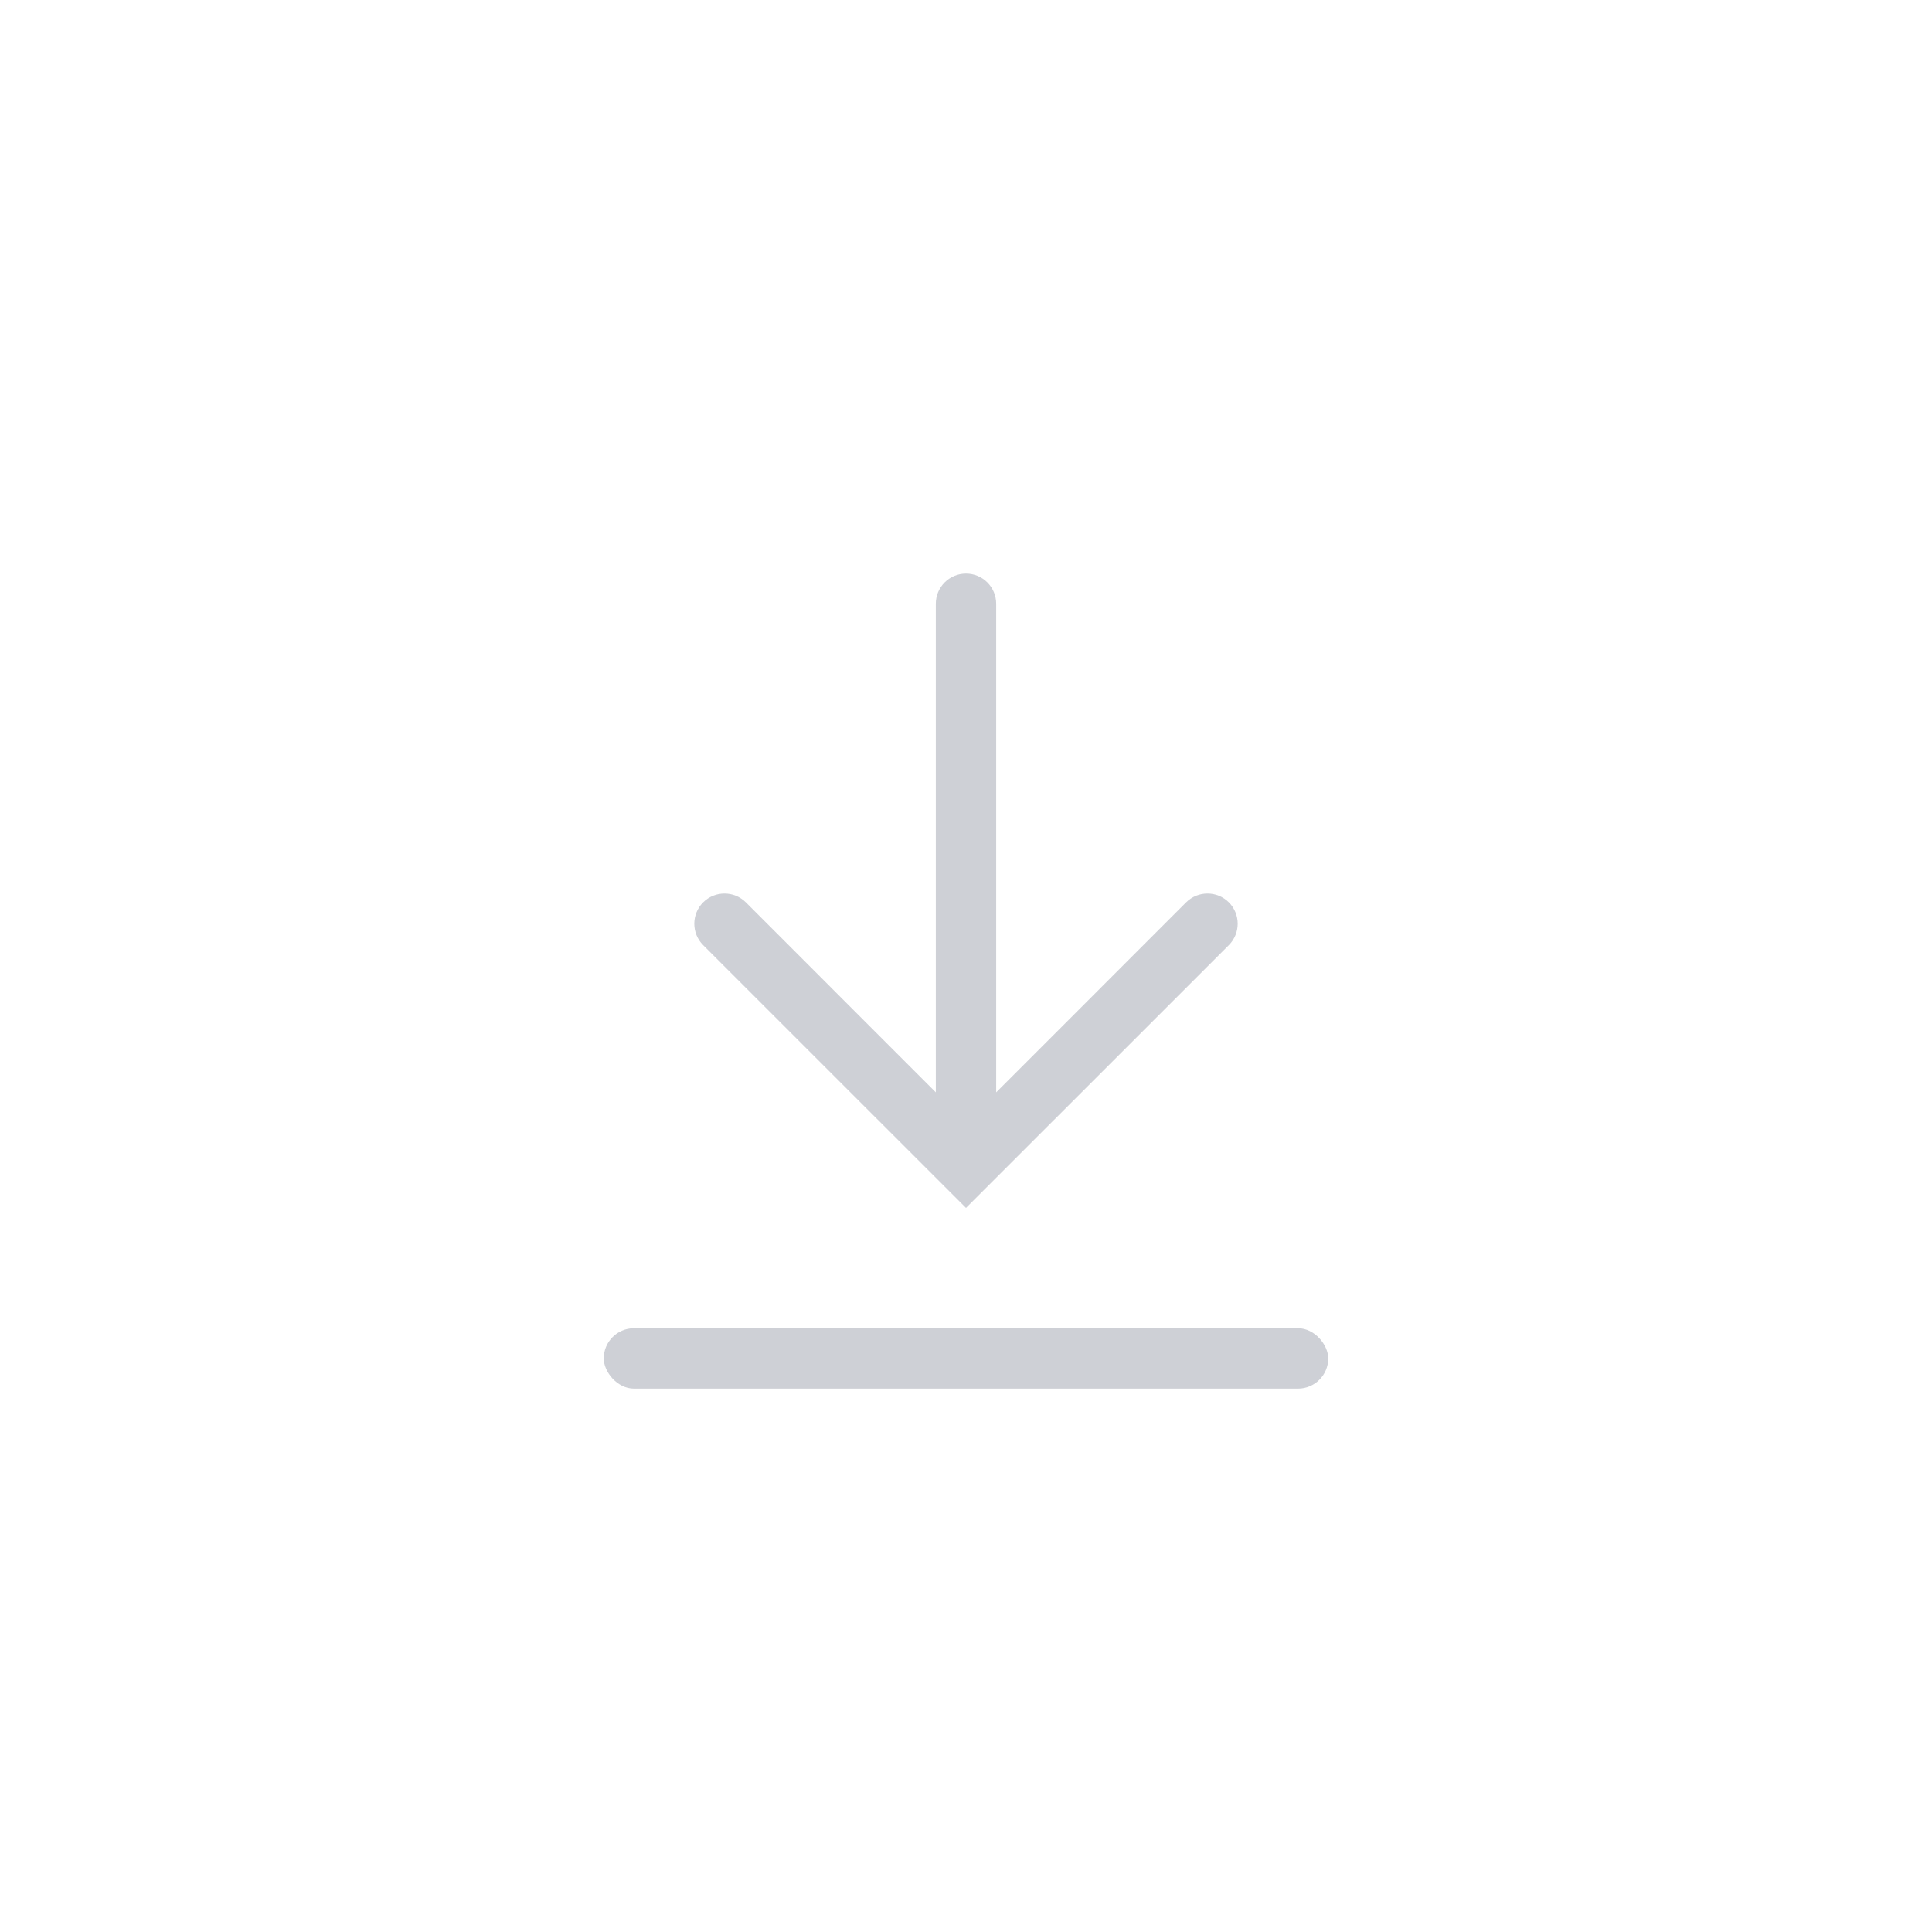 <!--
  - Copyright 2000-2024 JetBrains s.r.o. and contributors. Use of this source code is governed by the Apache 2.0 license.
  -->
<svg width="72" height="72" viewBox="-8 -8 32 32" fill="none" xmlns="http://www.w3.org/2000/svg">
<rect x="2" y="14" width="12" height="1" rx="0.5" fill="#CED0D6"/>
<path fill-rule="evenodd" clip-rule="evenodd" d="M12.354 7.654C12.549 7.458 12.549 7.142 12.354 6.946C12.158 6.751 11.842 6.751 11.646 6.946L8.5 10.093L8.5 2C8.5 1.724 8.276 1.5 8 1.5C7.724 1.5 7.5 1.724 7.5 2L7.5 10.093L4.354 6.946C4.158 6.751 3.842 6.751 3.646 6.946C3.451 7.142 3.451 7.458 3.646 7.654L7.646 11.653L8 12.007L8.354 11.653L12.354 7.654Z" fill="#CED0D6"/>
</svg>
